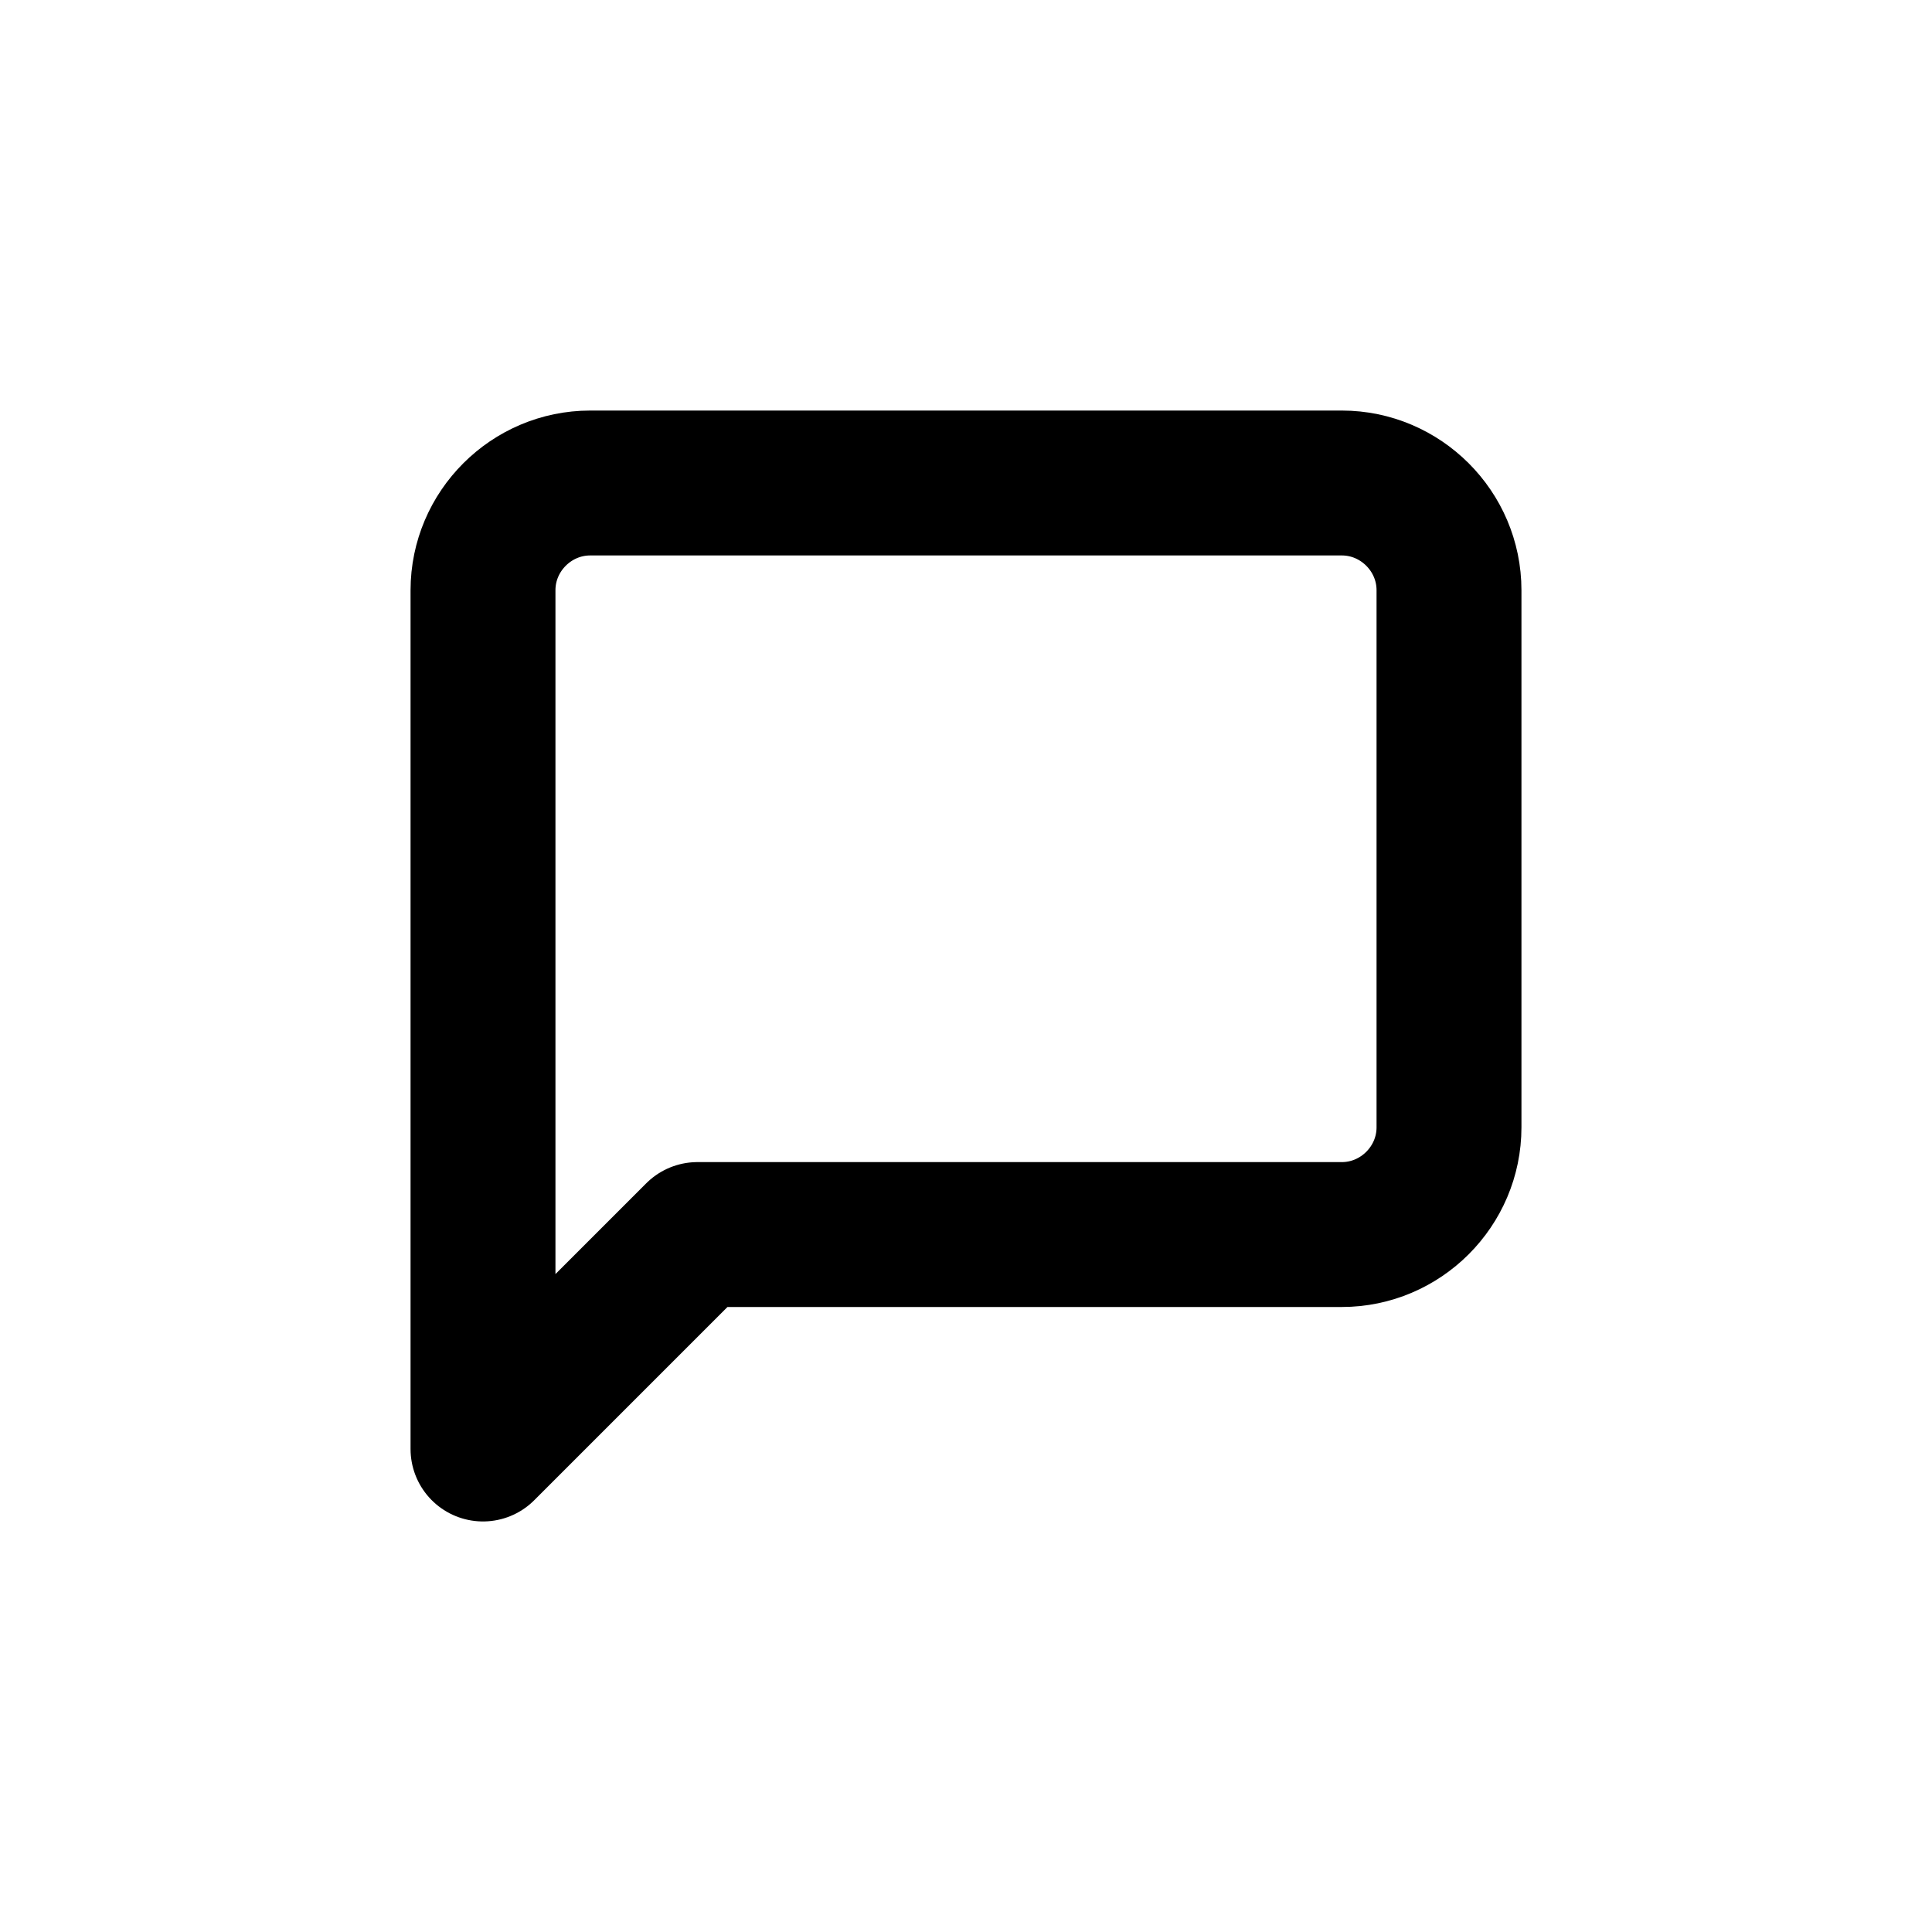 <?xml version="1.0" encoding="UTF-8"?>
<svg id="a" data-name="Layer 1" xmlns="http://www.w3.org/2000/svg" width="20" height="20" viewBox="0 0 20 20">
  <path d="m15,11.67c0,.61-.5,1.11-1.11,1.11h-6.67l-2.22,2.22V6.11c0-.61.5-1.11,1.11-1.11h7.78c.61,0,1.11.5,1.11,1.11v5.56Z" fill="none" stroke="#000" stroke-linecap="round" stroke-linejoin="round" stroke-width="1.5"/>
</svg>